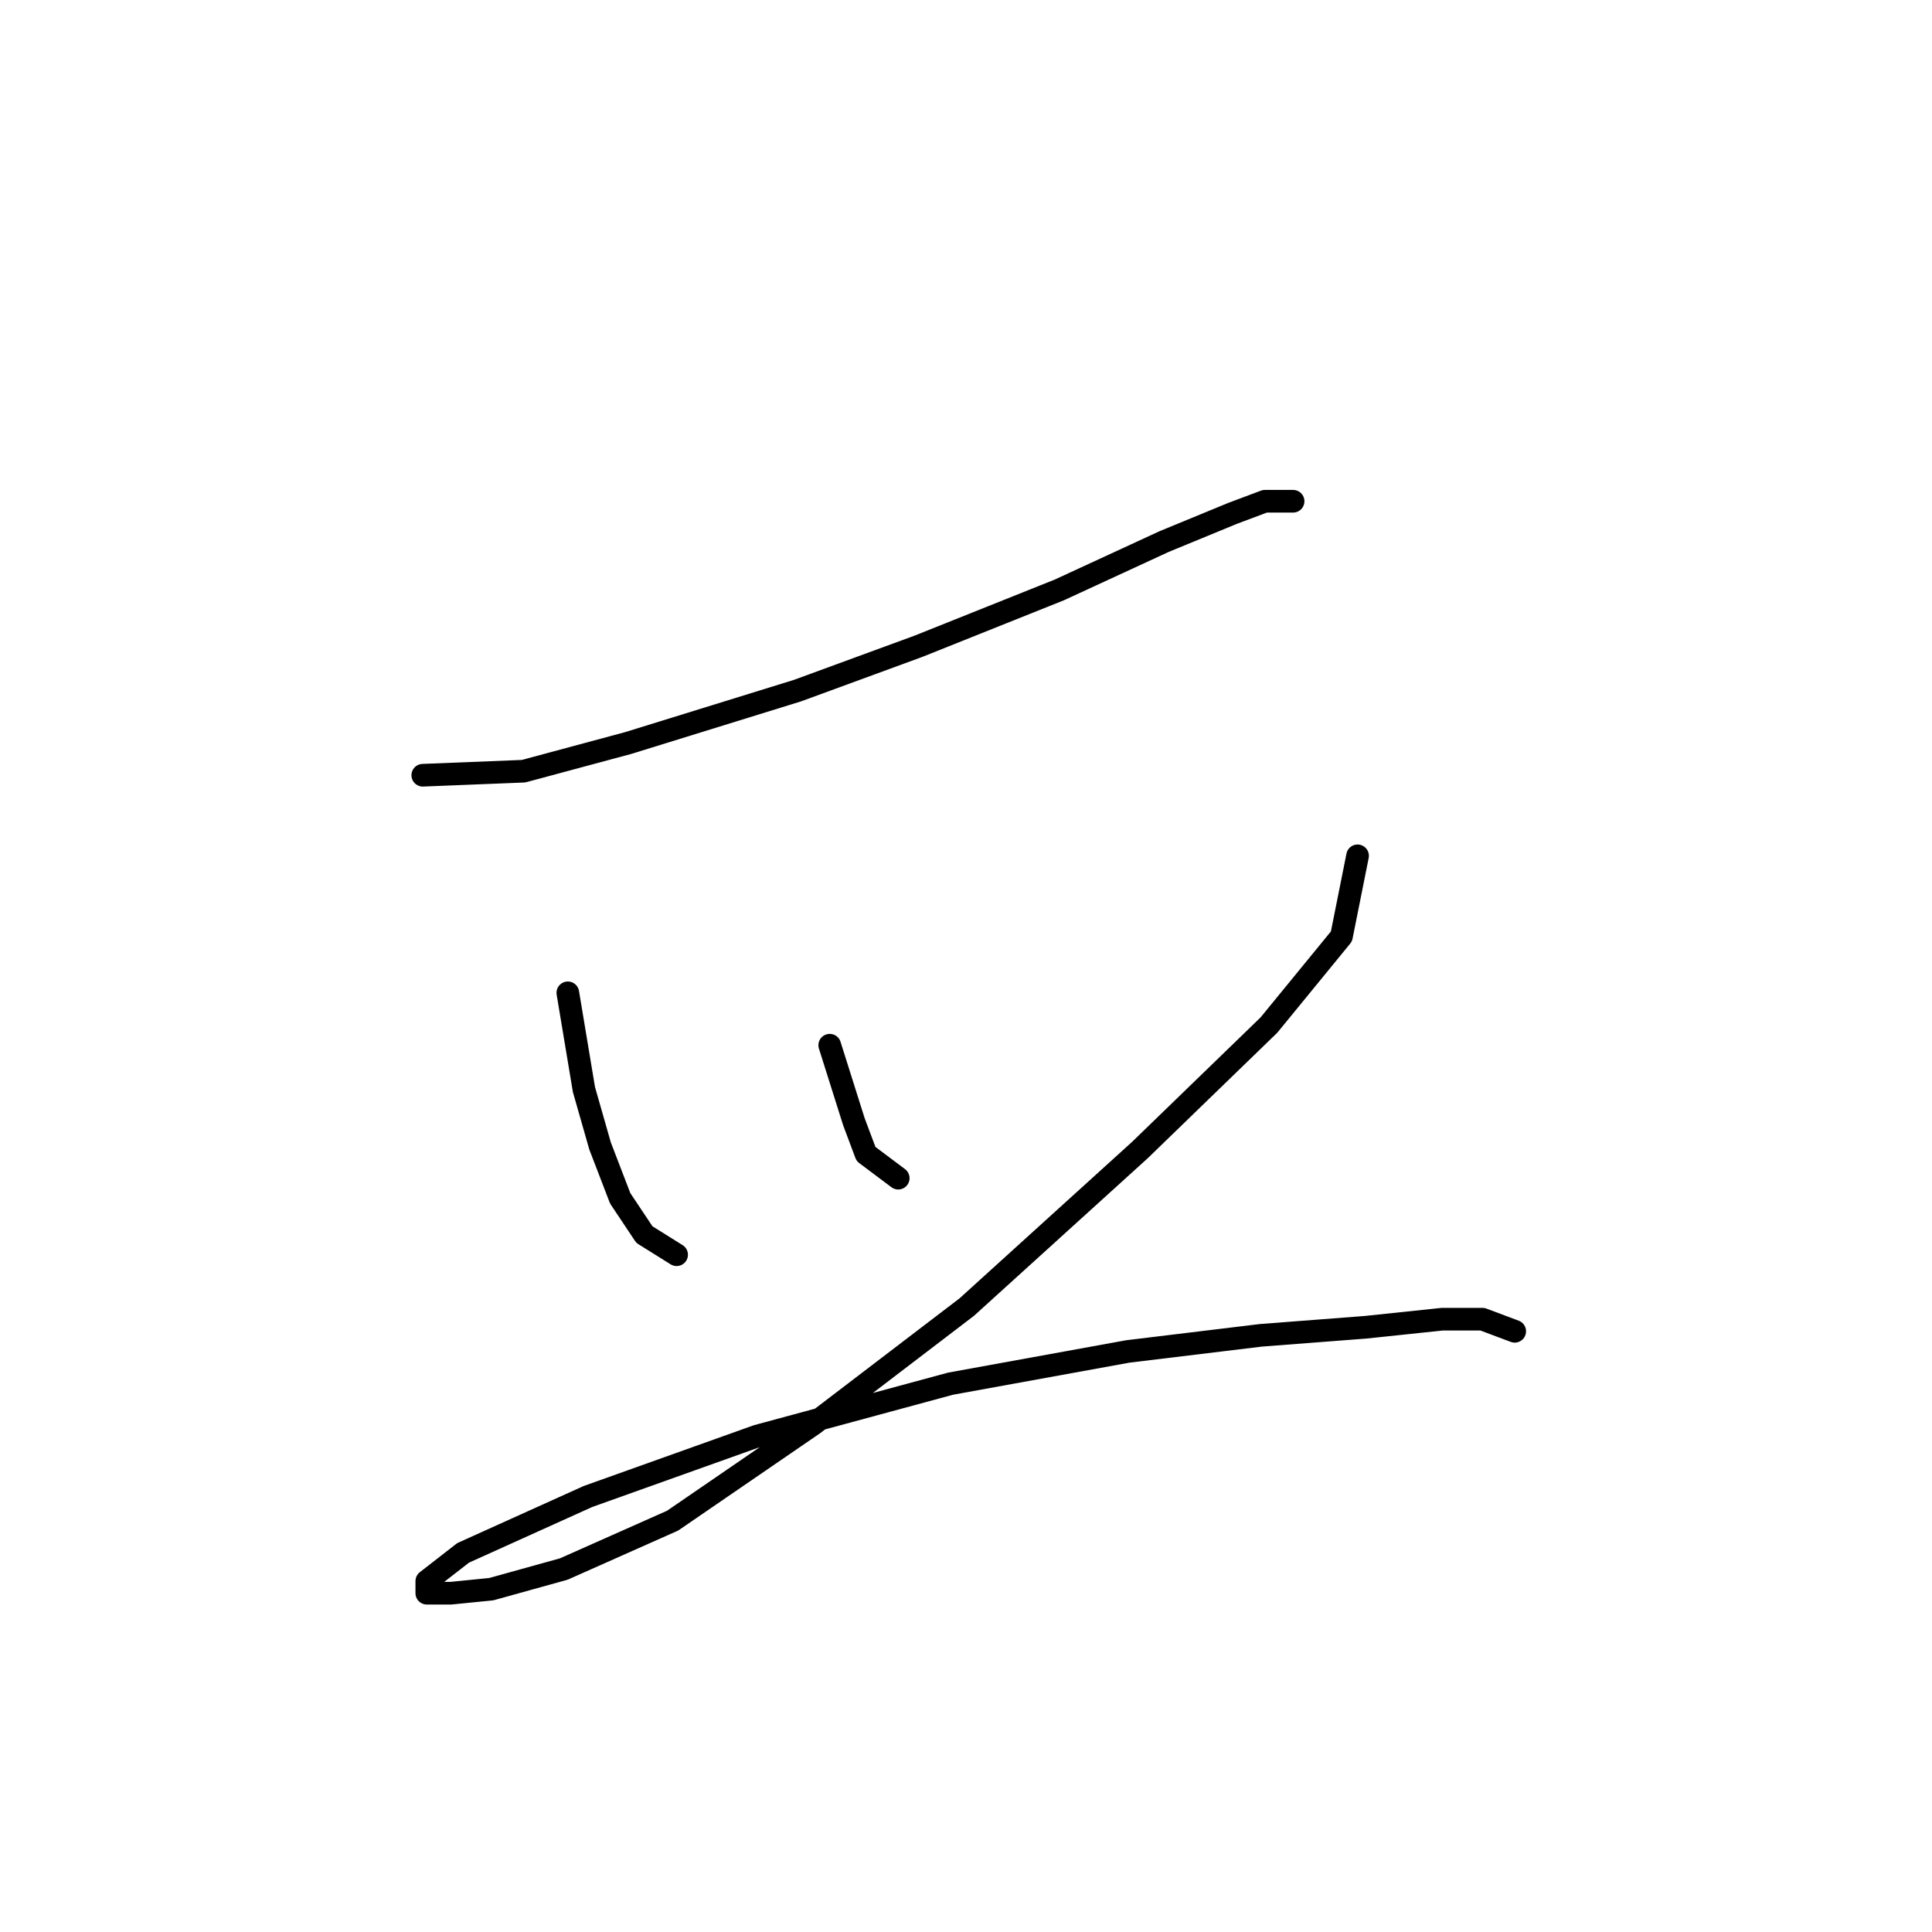 <?xml version="1.0" standalone="no"?>
    <svg width="256" height="256" xmlns="http://www.w3.org/2000/svg" version="1.1">
    <polyline stroke="black" stroke-width="3" stroke-linecap="round" fill="transparent" stroke-linejoin="round" points="56.019 102.723 69.367 102.189 83.248 98.452 105.672 91.511 121.689 85.638 140.376 78.164 154.258 71.757 163.334 68.019 167.606 66.418 171.343 66.418 171.343 66.418 " />
        <polyline stroke="black" stroke-width="3" stroke-linecap="round" fill="transparent" stroke-linejoin="round" points="75.24 131.554 77.375 144.368 79.511 151.843 82.18 158.784 85.384 163.589 89.655 166.258 89.655 166.258 " />
        <polyline stroke="black" stroke-width="3" stroke-linecap="round" fill="transparent" stroke-linejoin="round" points="109.944 138.495 113.147 148.639 114.749 152.911 119.02 156.114 119.02 156.114 " />
        <polyline stroke="black" stroke-width="3" stroke-linecap="round" fill="transparent" stroke-linejoin="round" points="179.885 113.402 177.75 124.08 168.139 135.826 151.054 152.377 128.096 173.199 107.808 188.682 89.121 201.496 74.706 207.903 65.095 210.573 59.756 211.107 56.553 211.107 56.553 209.505 61.358 205.768 77.909 198.293 100.333 190.284 125.961 183.343 149.453 179.072 167.072 176.937 180.953 175.869 191.097 174.801 196.437 174.801 200.708 176.403 200.708 176.403 " />
        </svg>